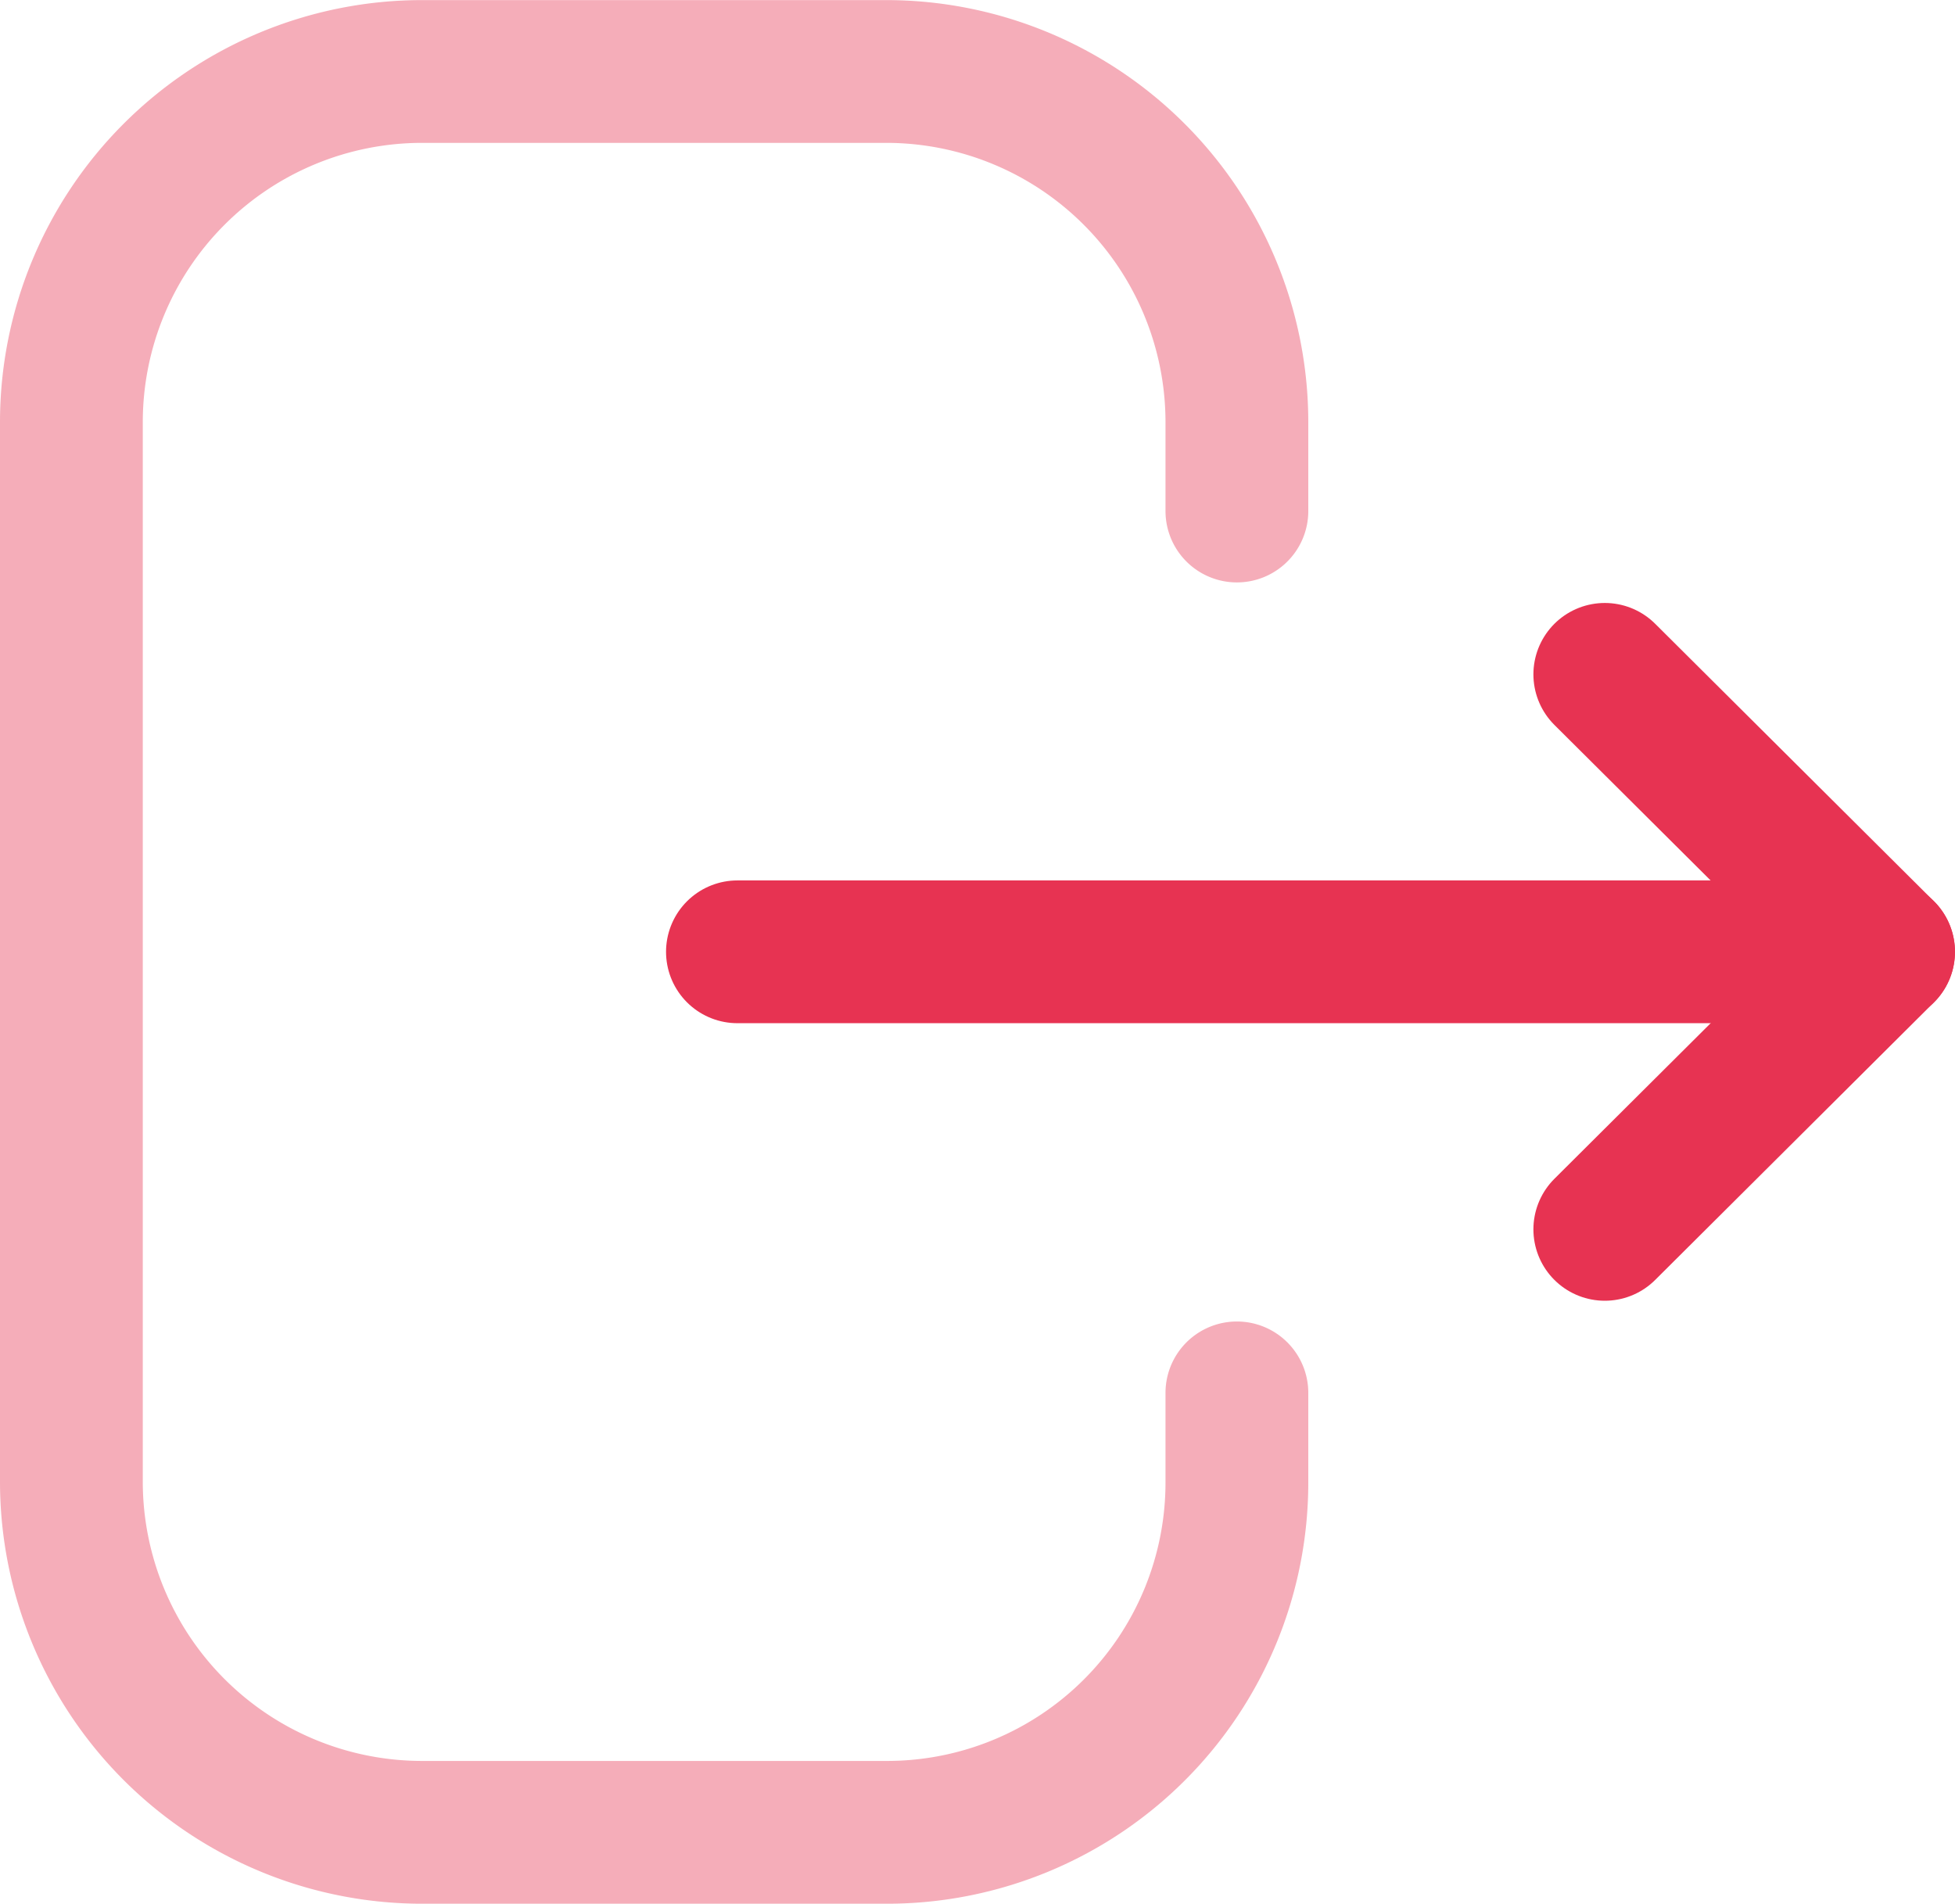 <svg xmlns="http://www.w3.org/2000/svg" width="20.538" height="20" viewBox="0 0 20.538 20">
  <g id="Iconly_Two-tone_Logout" data-name="Iconly/Two-tone/Logout" transform="translate(-2.022 -2.021)">
    <g id="Logout">
      <path id="Stroke-1" d="M12.244,4.618V3.685A3.685,3.685,0,0,0,8.559,0H3.684A3.685,3.685,0,0,0,0,3.685v11.13A3.685,3.685,0,0,0,3.684,18.5H8.569a3.675,3.675,0,0,0,3.675-3.674v-.943" transform="translate(2.772 2.772)" fill="none" stroke="#e73352" stroke-linecap="round" stroke-linejoin="round" stroke-width="1.5" opacity="0.4"/>
      <path id="Stroke-3" d="M12.041,0H0" transform="translate(9.769 12.021)" fill="none" stroke="#e73352" stroke-linecap="round" stroke-linejoin="round" stroke-width="1.5"/>
      <path id="Stroke-5" d="M0,0,2.928,2.915,0,5.831" transform="translate(18.881 9.106)" fill="none" stroke="#e73352" stroke-linecap="round" stroke-linejoin="round" stroke-width="1.5"/>
    </g>
  </g>
</svg>
